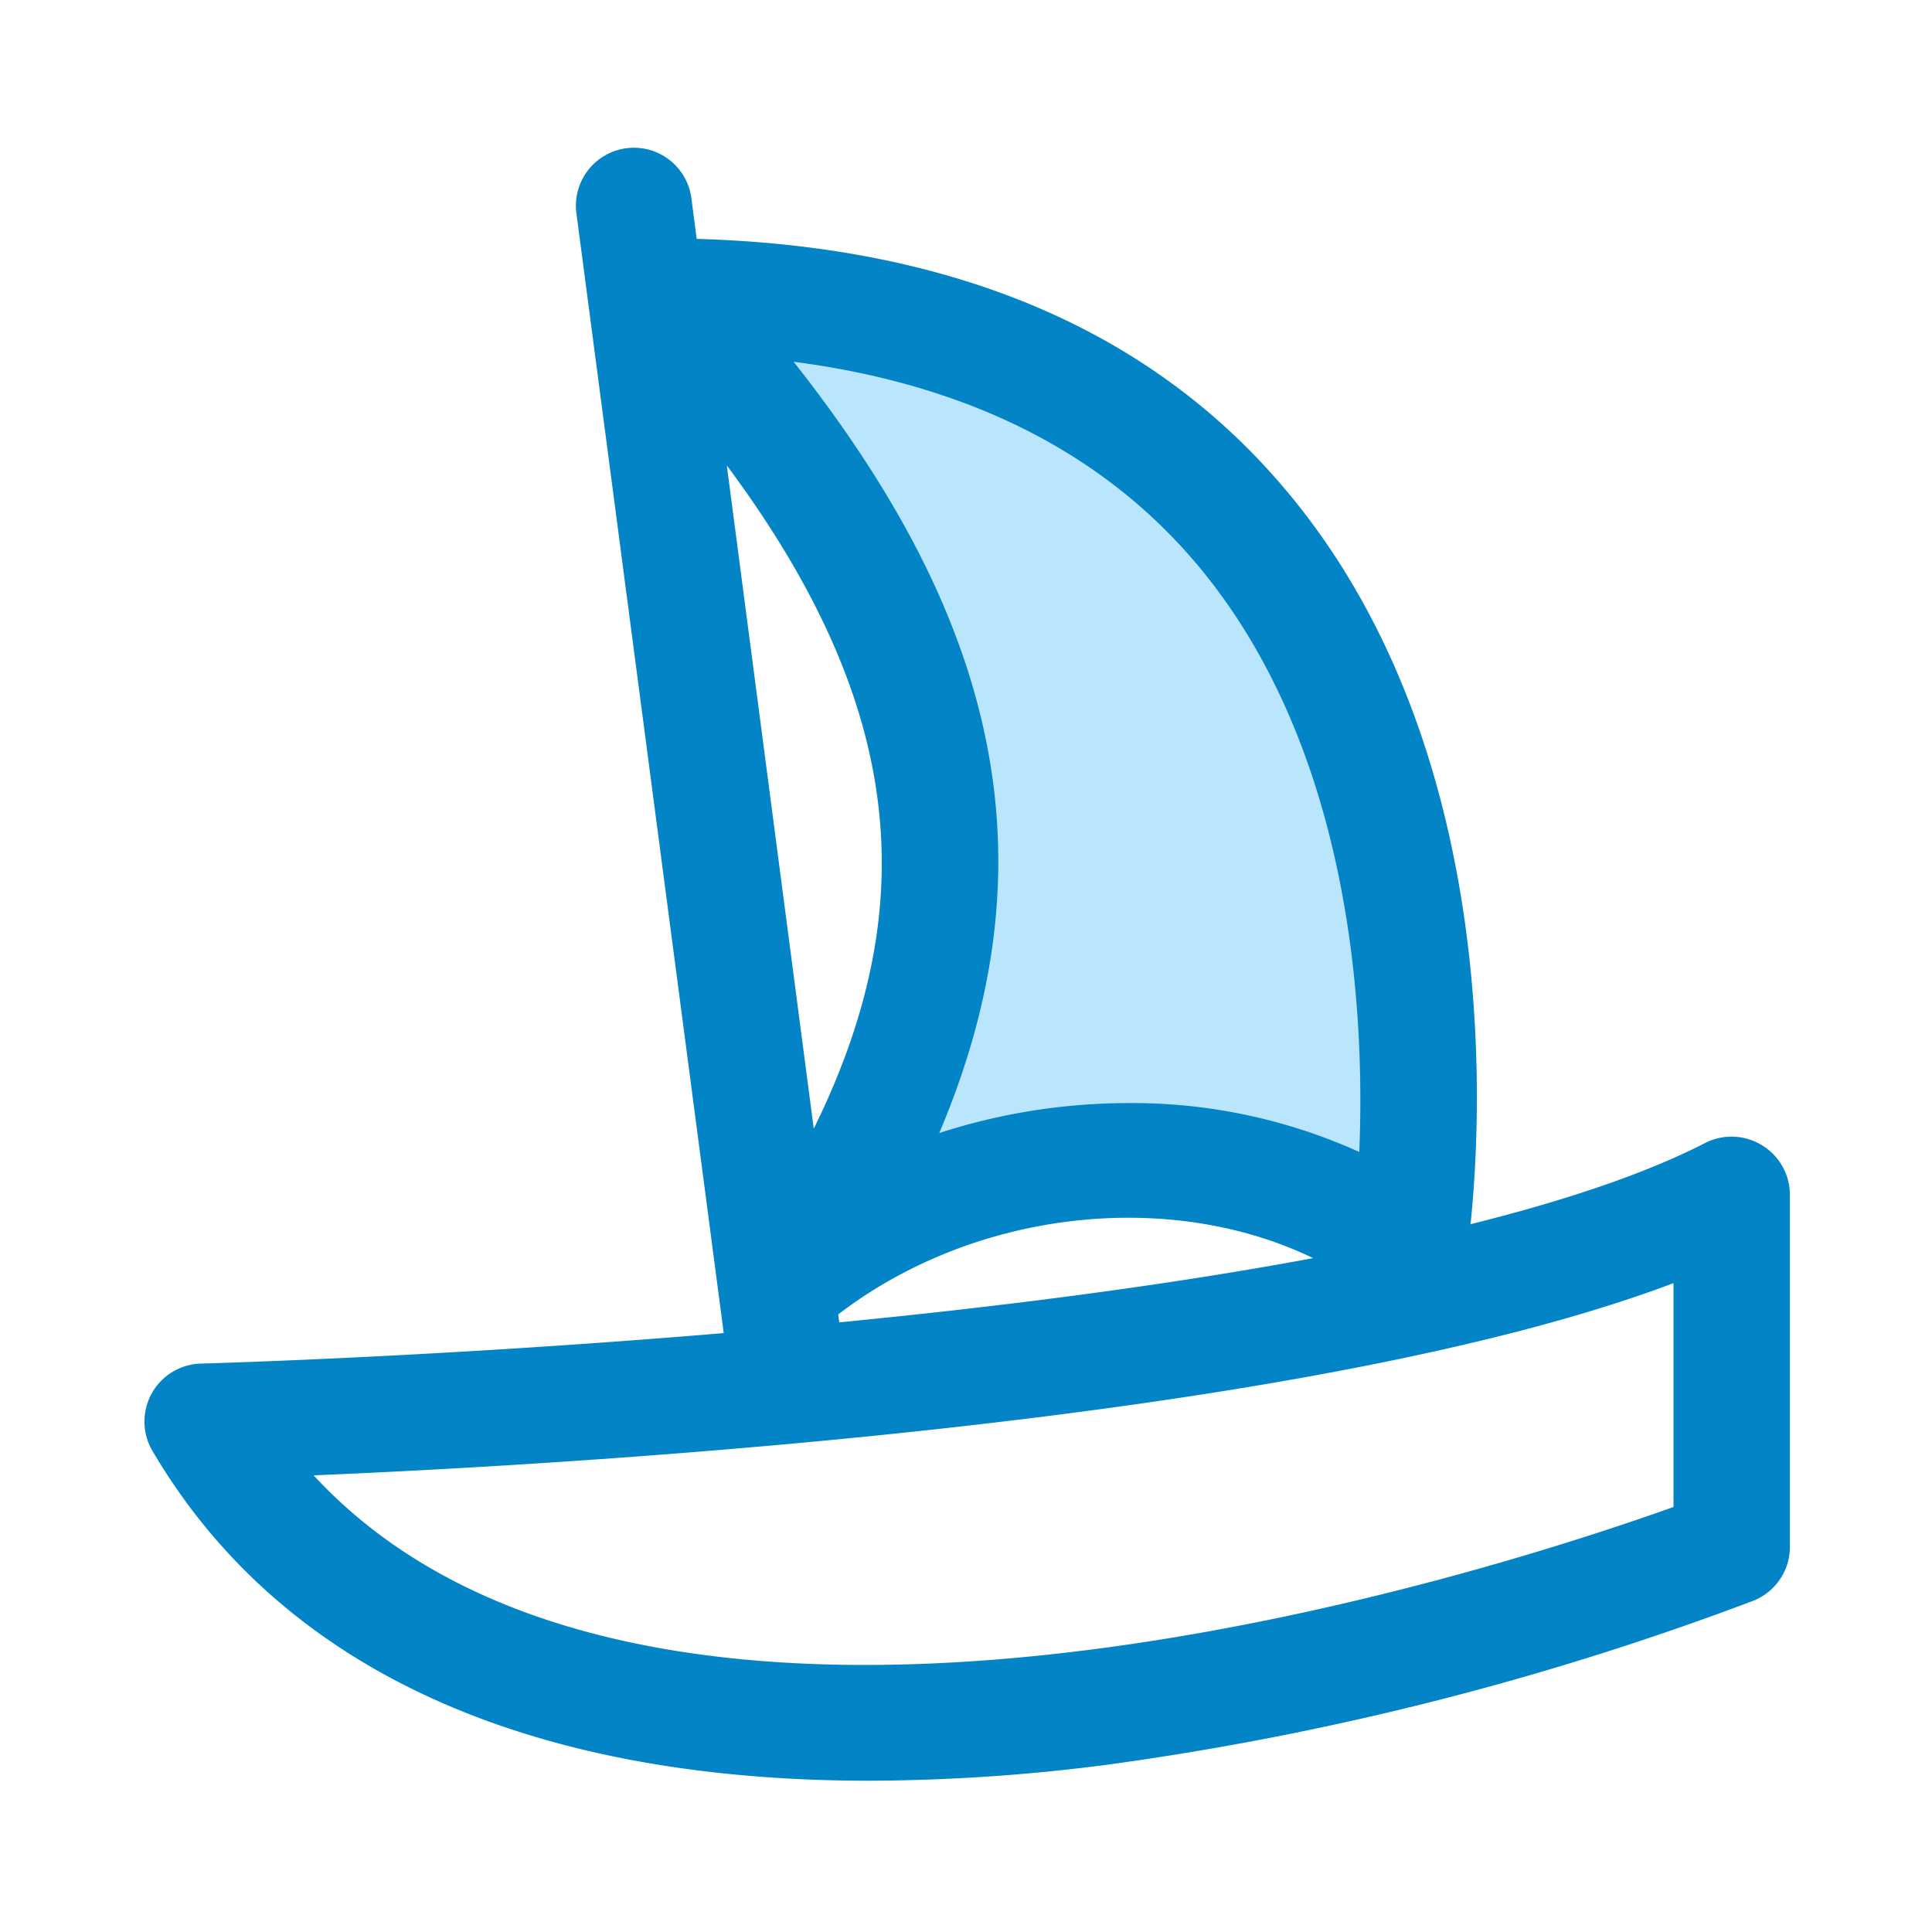 <?xml version="1.0" standalone="no"?><!DOCTYPE svg PUBLIC "-//W3C//DTD SVG 1.1//EN"
        "http://www.w3.org/Graphics/SVG/1.1/DTD/svg11.dtd">
<svg t="1729900605776" class="icon" viewBox="0 0 1024 1024" version="1.1" xmlns="http://www.w3.org/2000/svg"
     p-id="14931" xmlns:xlink="http://www.w3.org/1999/xlink" width="200" height="200">
    <path d="M746.854 662.067s79.974-505.088-396.595-505.088c164.301 178.739 197.12 327.68 72.55 517.376 95.795-75.315 238.234-77.926 324.045-12.288z"
          fill="#bae6fd" p-id="14932"></path>
    <path d="M933.734 606.925a30.72 30.72 0 0 0-30.054-1.075c-32.102 16.486-75.008 30.72-124.262 43.008 6.298-60.262 16.026-256-99.635-391.168-71.117-83.354-175.616-127.283-310.528-131.072l-2.816-21.606a30.72 30.72 0 0 0-60.928 8.038L383.59 706.56c-151.859 12.8-274.586 16.077-277.299 16.179a30.72 30.72 0 0 0-25.6 46.08C148.48 884.326 278.477 943.821 460.8 943.821a998.4 998.4 0 0 0 125.082-8.346 1569.331 1569.331 0 0 0 343.398-87.04 30.72 30.72 0 0 0 19.405-28.57v-186.726a30.72 30.72 0 0 0-14.95-26.214z m-488.909 93.952l-0.563-4.198c72.55-55.654 175.77-66.56 251.699-29.85-79.565 14.848-167.731 25.907-251.136 34.048z m188.058-403.558c84.173 98.304 90.624 240.64 87.552 313.242a291.84 291.84 0 0 0-122.317-25.907 326.195 326.195 0 0 0-100.301 15.872c28.365-66.816 37.325-130.765 27.392-193.741-11.008-69.683-44.646-139.059-104.55-215.04 90.982 11.827 162.202 47.155 212.224 105.574z m-201.574 300.902l-46.08-351.539c91.904 123.75 105.779 230.451 46.08 351.539z m455.68 200.499c-97.997 35.072-540.211 178.637-720.742-16.742 146.33-6.195 527.36-28.877 720.742-101.888z"
          fill="#0284c7" p-id="14933"></path>
</svg>
